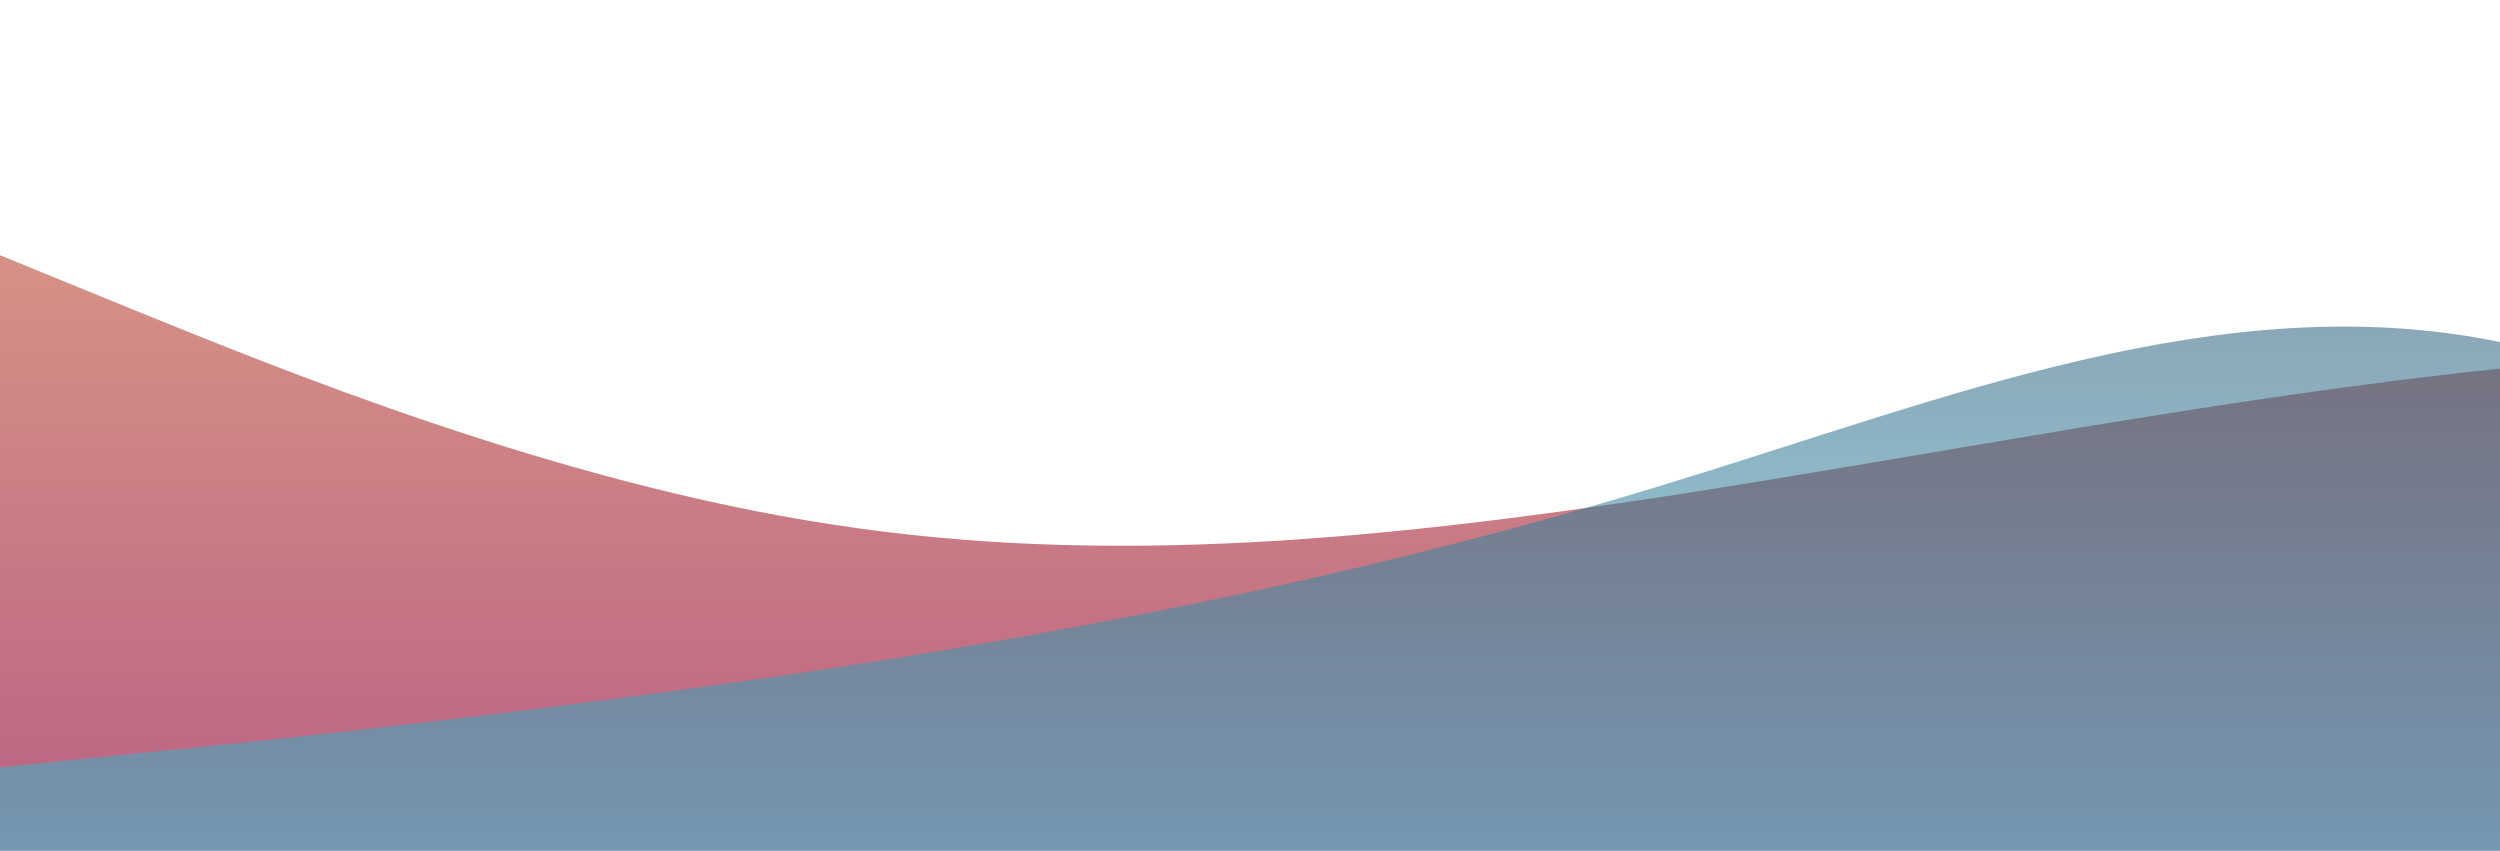 <svg id="wave" style="transform:rotate(0deg); transition: 0.3s" viewBox="0 0 1440 490" version="1.1"
    xmlns="http://www.w3.org/2000/svg">
    <defs>
        <linearGradient id="sw-gradient-0" x1="0" x2="0" y1="1" y2="0">
            <stop stop-color="rgba(186, 96, 131, 1)" offset="0%"></stop>
            <stop stop-color="rgba(227, 167, 135, 1)" offset="100%"></stop>
        </linearGradient>
    </defs>
    <path style="transform:translate(0, 0px); opacity:1" fill="url(#sw-gradient-0)"
        d="M0,147L80,179.7C160,212,320,278,480,302.2C640,327,800,310,960,285.8C1120,261,1280,229,1440,212.3C1600,196,1760,196,1920,212.3C2080,229,2240,261,2400,294C2560,327,2720,359,2880,310.3C3040,261,3200,131,3360,98C3520,65,3680,131,3840,130.7C4000,131,4160,65,4320,32.7C4480,0,4640,0,4800,8.2C4960,16,5120,33,5280,81.7C5440,131,5600,212,5760,245C5920,278,6080,261,6240,269.5C6400,278,6560,310,6720,326.7C6880,343,7040,343,7200,310.3C7360,278,7520,212,7680,187.8C7840,163,8000,180,8160,228.7C8320,278,8480,359,8640,351.2C8800,343,8960,245,9120,228.7C9280,212,9440,278,9600,310.3C9760,343,9920,343,10080,351.2C10240,359,10400,376,10560,392C10720,408,10880,425,11040,416.5C11200,408,11360,376,11440,359.3L11520,343L11520,490L11440,490C11360,490,11200,490,11040,490C10880,490,10720,490,10560,490C10400,490,10240,490,10080,490C9920,490,9760,490,9600,490C9440,490,9280,490,9120,490C8960,490,8800,490,8640,490C8480,490,8320,490,8160,490C8000,490,7840,490,7680,490C7520,490,7360,490,7200,490C7040,490,6880,490,6720,490C6560,490,6400,490,6240,490C6080,490,5920,490,5760,490C5600,490,5440,490,5280,490C5120,490,4960,490,4800,490C4640,490,4480,490,4320,490C4160,490,4000,490,3840,490C3680,490,3520,490,3360,490C3200,490,3040,490,2880,490C2720,490,2560,490,2400,490C2240,490,2080,490,1920,490C1760,490,1600,490,1440,490C1280,490,1120,490,960,490C800,490,640,490,480,490C320,490,160,490,80,490L0,490Z">
    </path>
    <defs>
        <linearGradient id="sw-gradient-1" x1="0" x2="0" y1="1" y2="0">
            <stop stop-color="rgba(63, 214, 231, 0.61)" offset="0%"></stop>
            <stop stop-color="rgba(28, 68, 101, 0.58)" offset="100%"></stop>
        </linearGradient>
    </defs>
    <path style="transform:translate(0, 50px); opacity:0.9" fill="url(#sw-gradient-1)"
        d="M0,392L80,383.8C160,376,320,359,480,334.8C640,310,800,278,960,228.7C1120,180,1280,114,1440,147C1600,180,1760,310,1920,375.7C2080,441,2240,441,2400,441C2560,441,2720,441,2880,432.8C3040,425,3200,408,3360,383.8C3520,359,3680,327,3840,326.7C4000,327,4160,359,4320,318.5C4480,278,4640,163,4800,147C4960,131,5120,212,5280,212.3C5440,212,5600,131,5760,114.3C5920,98,6080,147,6240,163.3C6400,180,6560,163,6720,138.8C6880,114,7040,82,7200,89.8C7360,98,7520,147,7680,204.2C7840,261,8000,327,8160,343C8320,359,8480,327,8640,326.7C8800,327,8960,359,9120,367.5C9280,376,9440,359,9600,318.5C9760,278,9920,212,10080,163.3C10240,114,10400,82,10560,98C10720,114,10880,180,11040,187.8C11200,196,11360,147,11440,122.5L11520,98L11520,490L11440,490C11360,490,11200,490,11040,490C10880,490,10720,490,10560,490C10400,490,10240,490,10080,490C9920,490,9760,490,9600,490C9440,490,9280,490,9120,490C8960,490,8800,490,8640,490C8480,490,8320,490,8160,490C8000,490,7840,490,7680,490C7520,490,7360,490,7200,490C7040,490,6880,490,6720,490C6560,490,6400,490,6240,490C6080,490,5920,490,5760,490C5600,490,5440,490,5280,490C5120,490,4960,490,4800,490C4640,490,4480,490,4320,490C4160,490,4000,490,3840,490C3680,490,3520,490,3360,490C3200,490,3040,490,2880,490C2720,490,2560,490,2400,490C2240,490,2080,490,1920,490C1760,490,1600,490,1440,490C1280,490,1120,490,960,490C800,490,640,490,480,490C320,490,160,490,80,490L0,490Z">
    </path>
</svg>